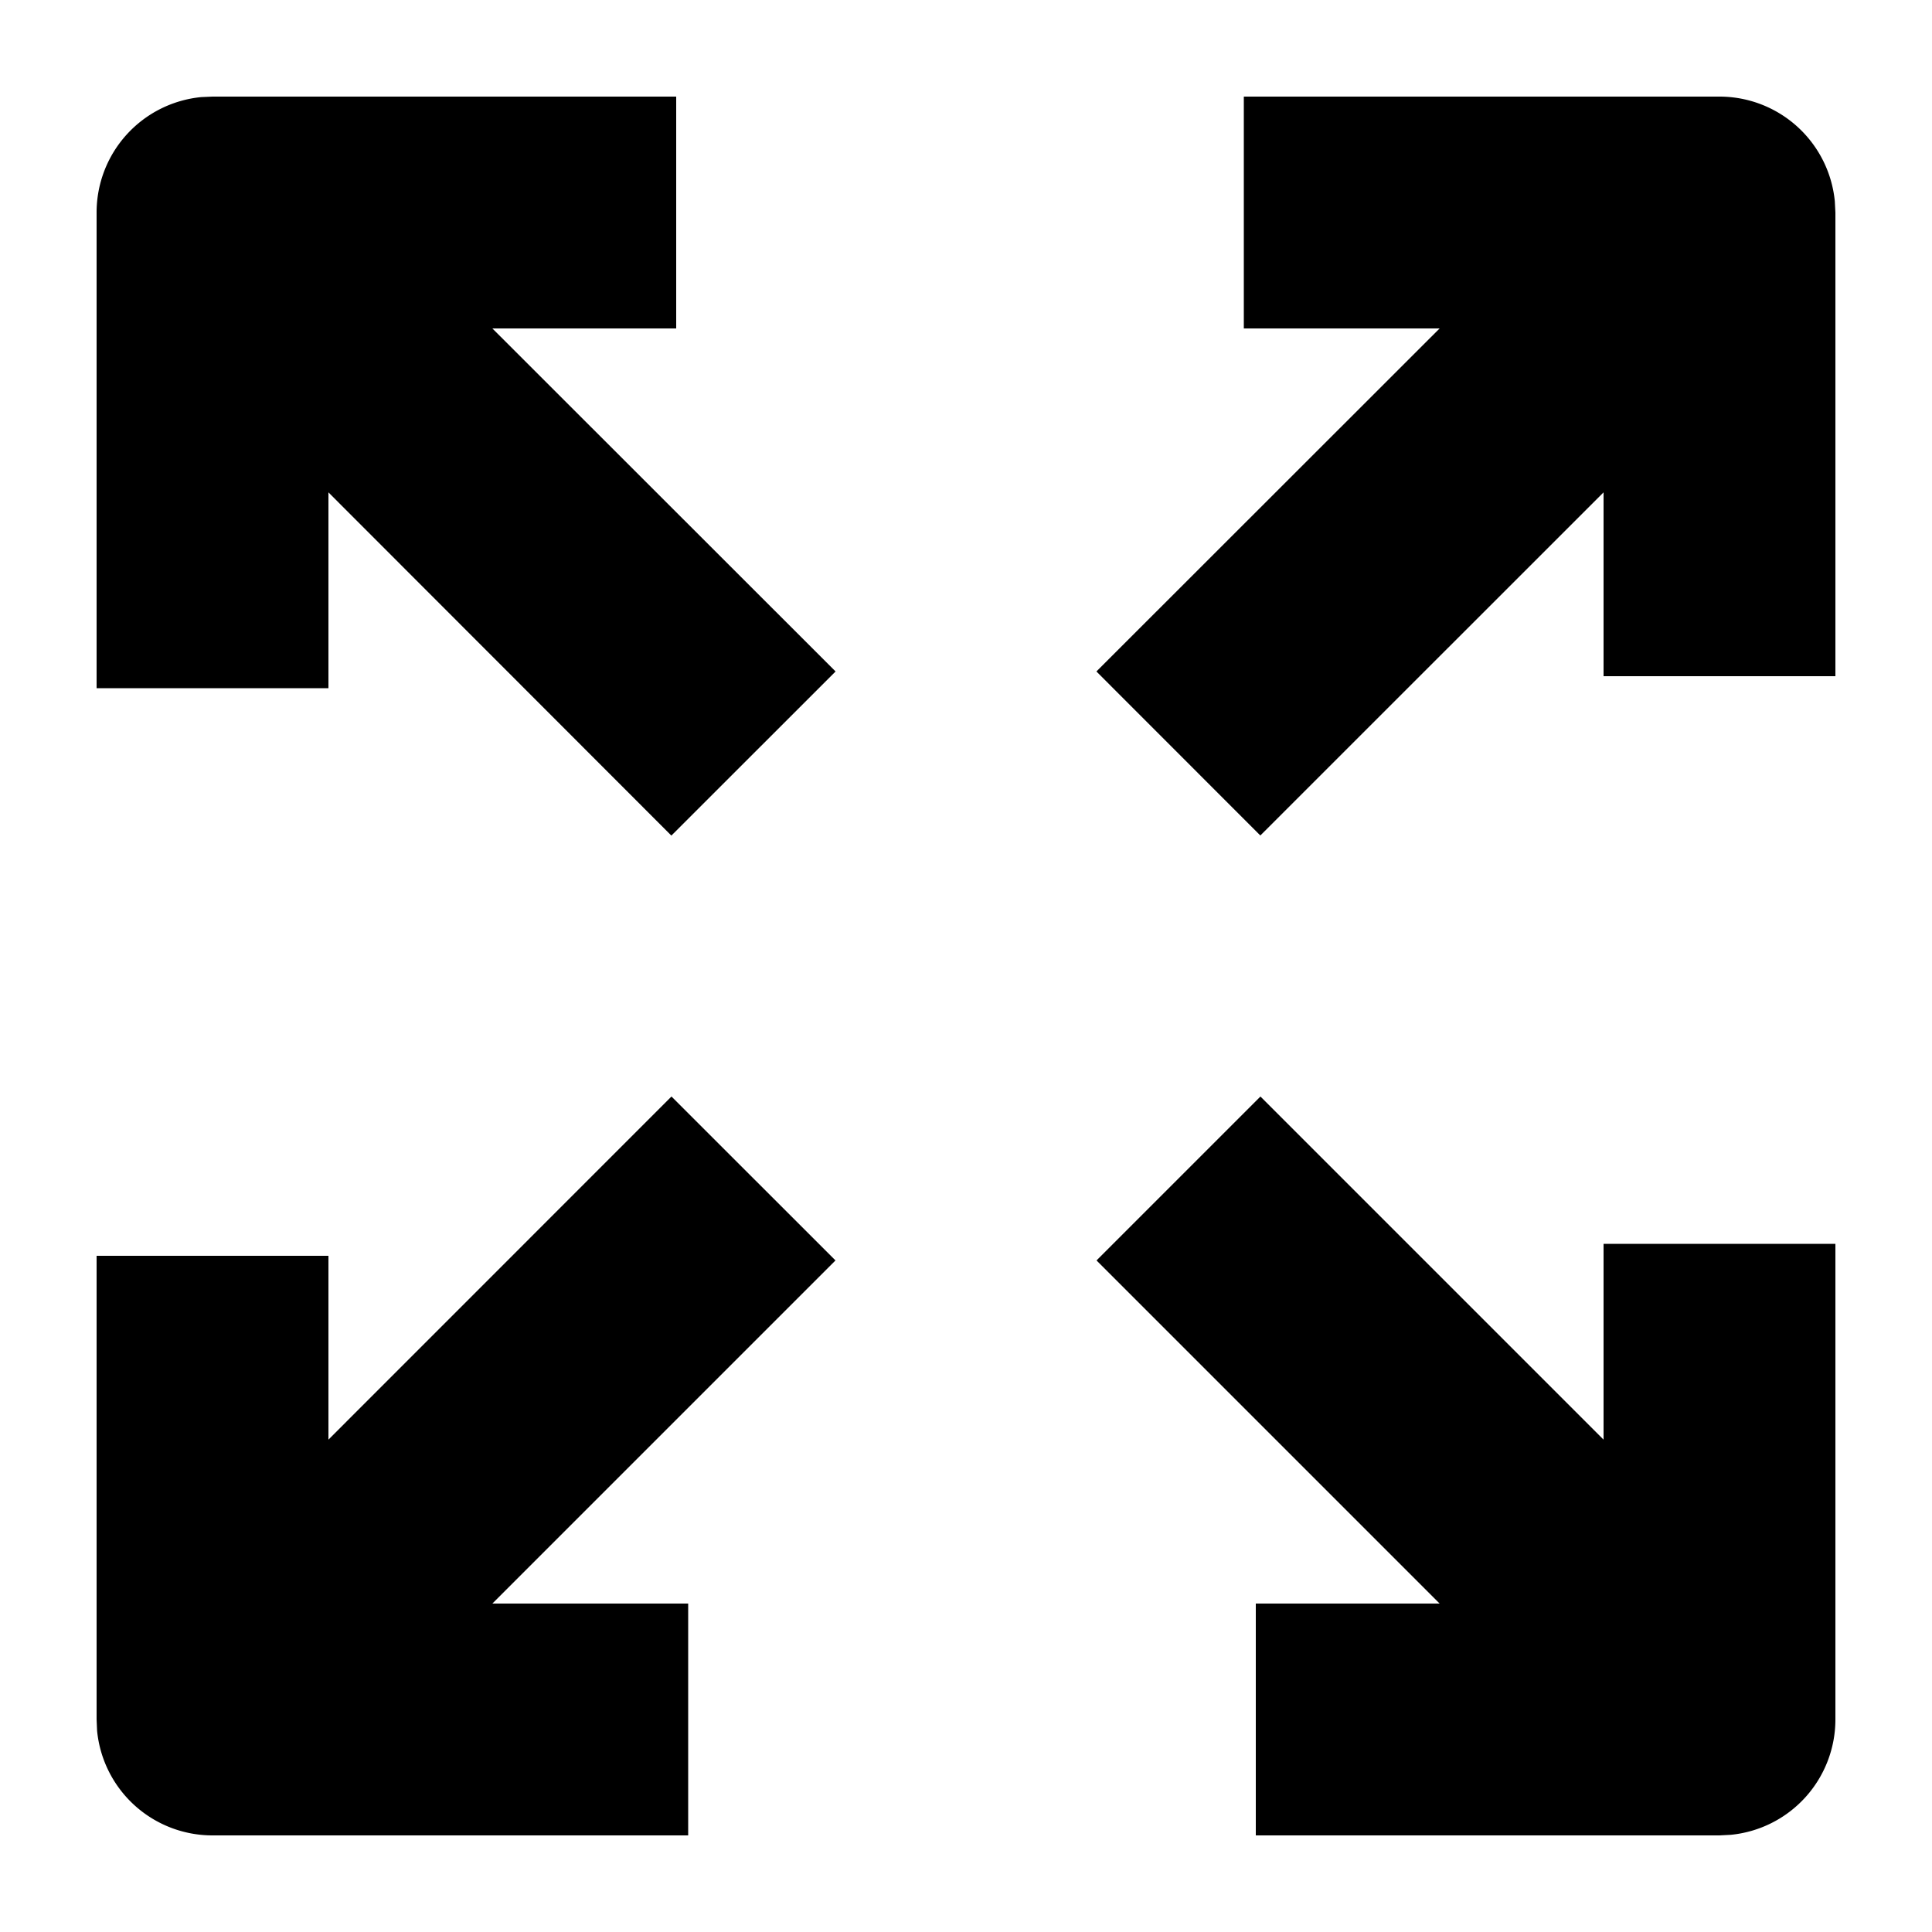 <svg xmlns="http://www.w3.org/2000/svg" width="20" height="20" fill="currentColor" viewBox="0 0 20 20">
  <path fill-rule="evenodd" d="M7 3.4H5.097L8.65 6.951 6.95 8.65 3.4 5.097v2.027H1V2.2a1.2 1.2 0 0 1 1.084-1.195L2.2 1H7v2.4Zm9.6 1.697V7H19V2.2l-.006-.116A1.2 1.2 0 0 0 17.8 1h-4.924v2.4h2.027L11.35 6.951l1.697 1.698L16.6 5.097ZM13 16.6h1.903l-3.552-3.552 1.697-1.697 3.552 3.552v-2.027H19V17.8a1.2 1.2 0 0 1-1.084 1.194L17.8 19H13v-2.4ZM3.4 13v1.903l3.551-3.552 1.698 1.697L5.097 16.6h2.027V19H2.2a1.2 1.2 0 0 1-1.195-1.084L1 17.8V13h2.4Z" clip-rule="evenodd"/>
</svg>
